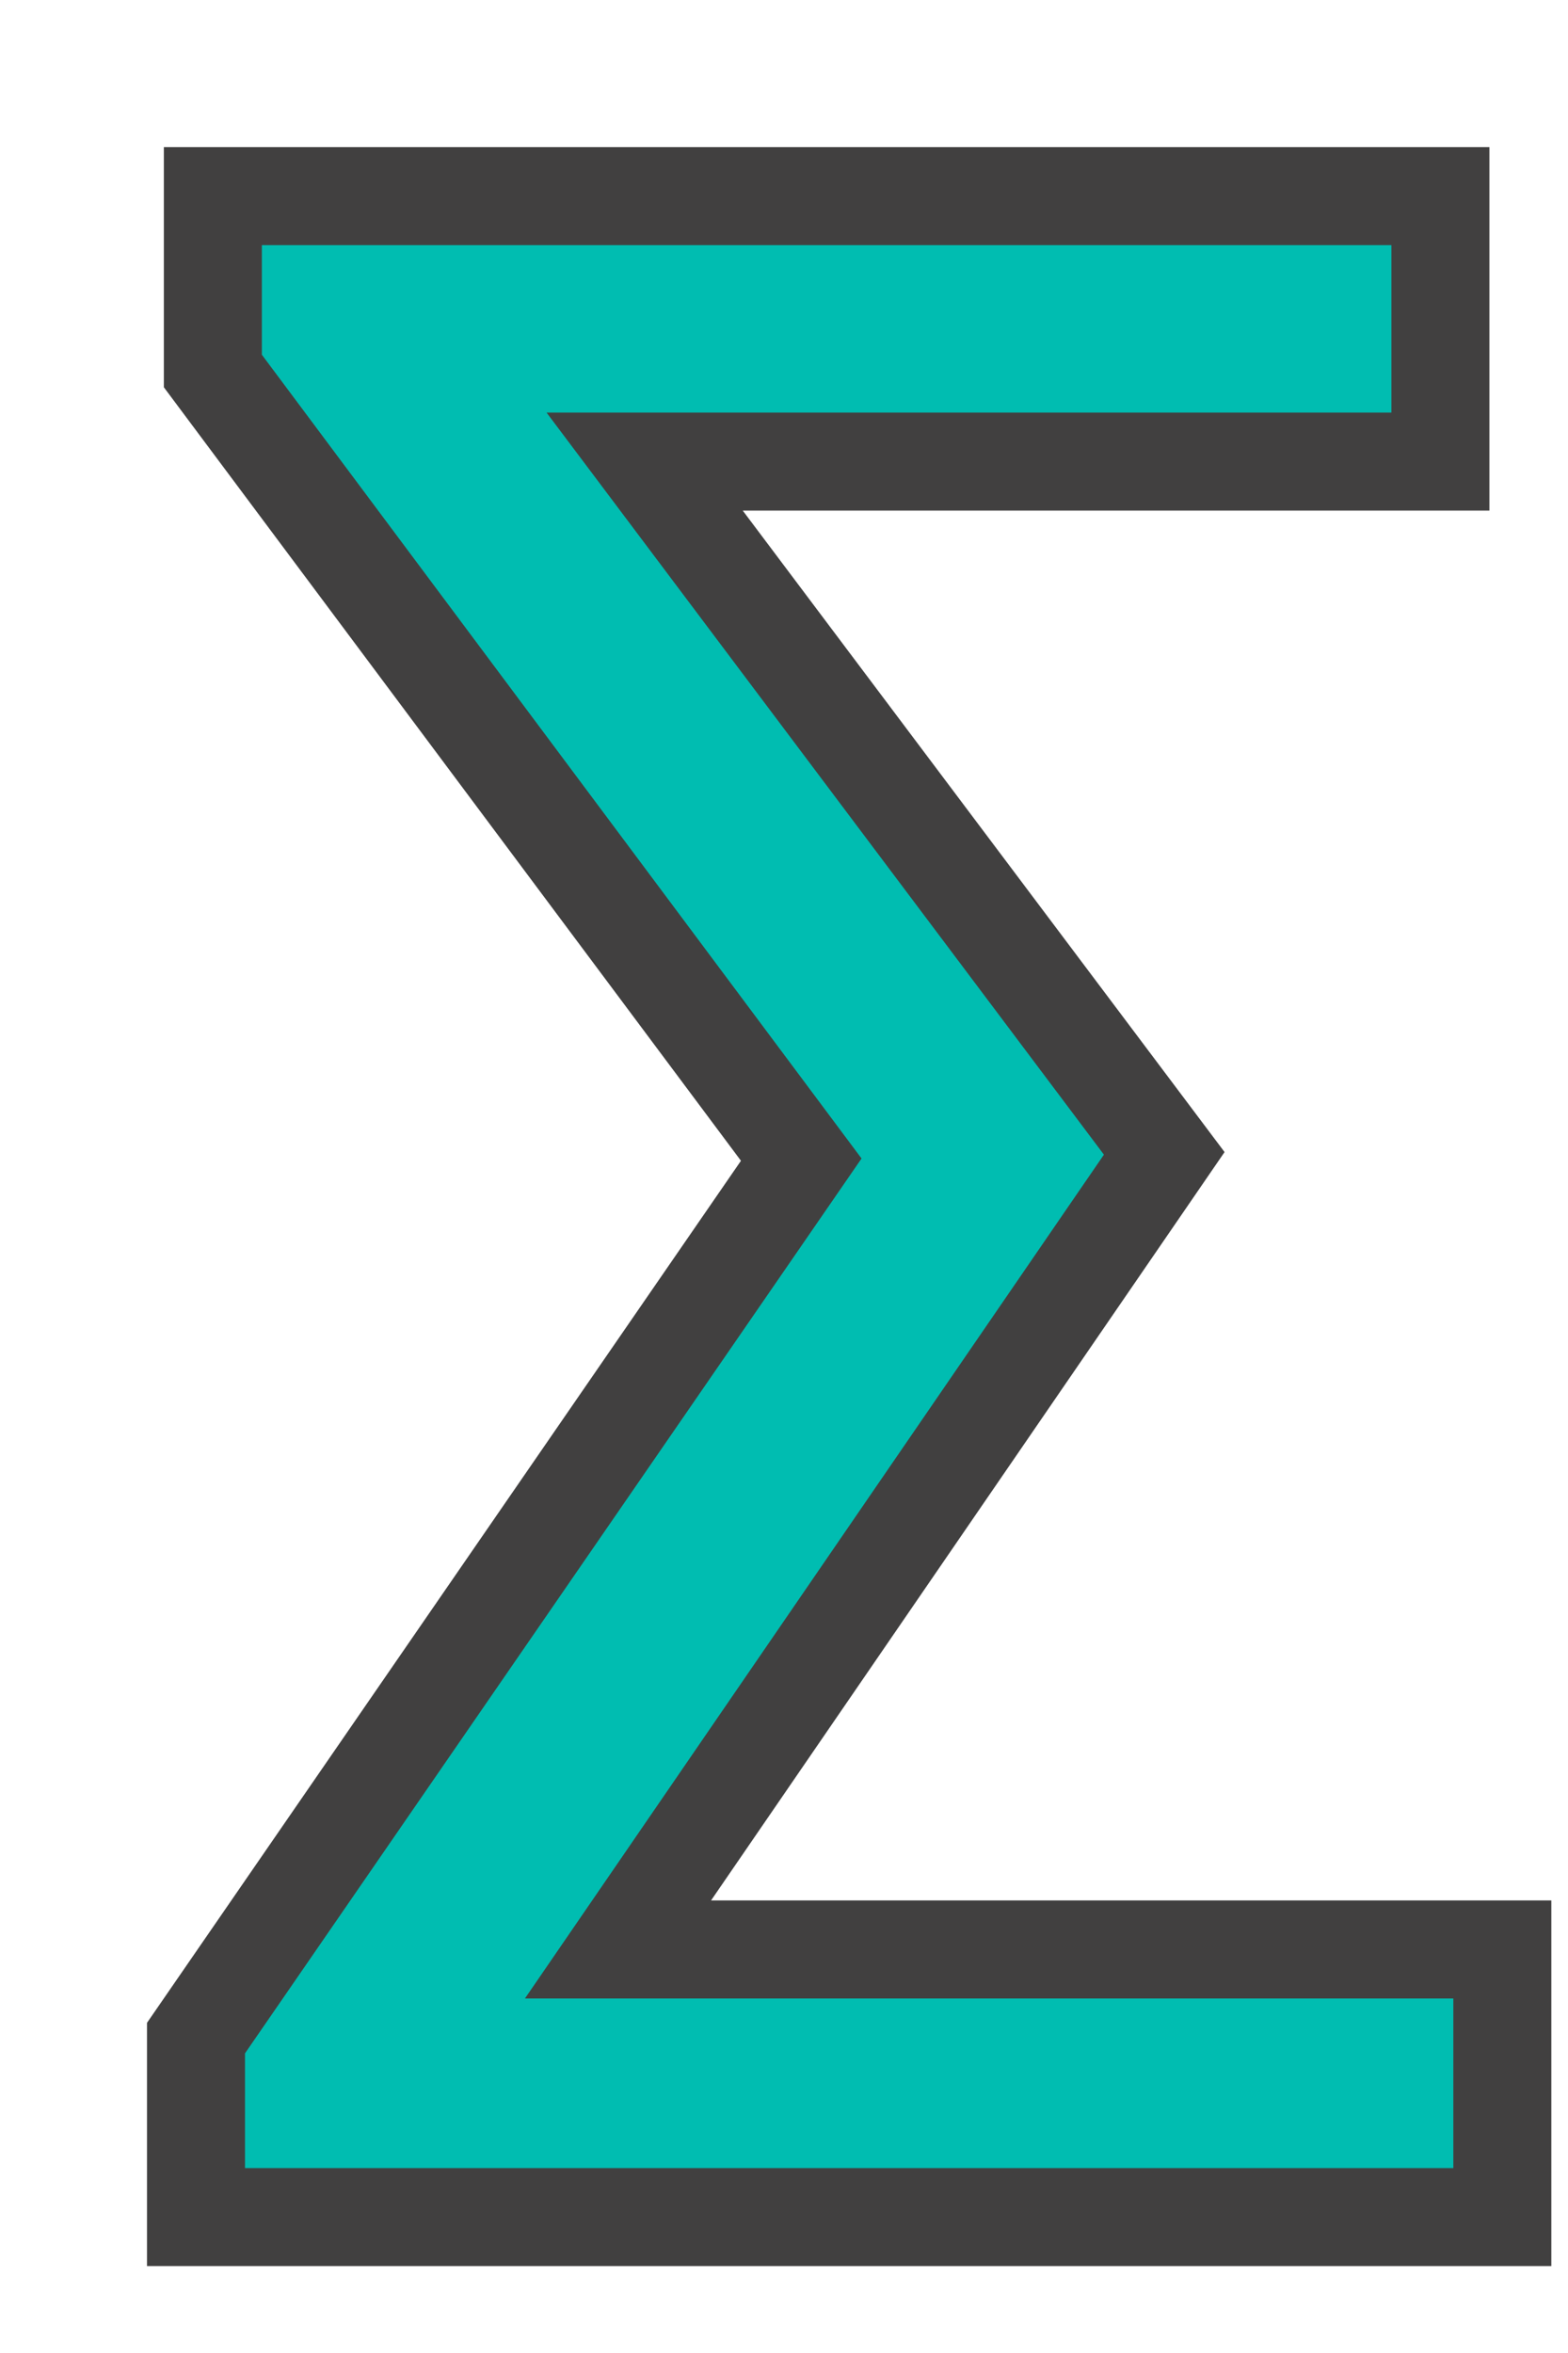 <svg xmlns="http://www.w3.org/2000/svg" width="8" height="12" viewBox="0 0 8 12">
    <path fill="#00BDB1" fill-rule="nonzero" stroke="#414040" stroke-width=".5" d="M1 11.307v-.913l3.088-4.48-3.002-4.022V1h6.263v1.354h-4.06L5.94 5.882l-2.787 4.06h4.512v1.365z"/>
</svg>

